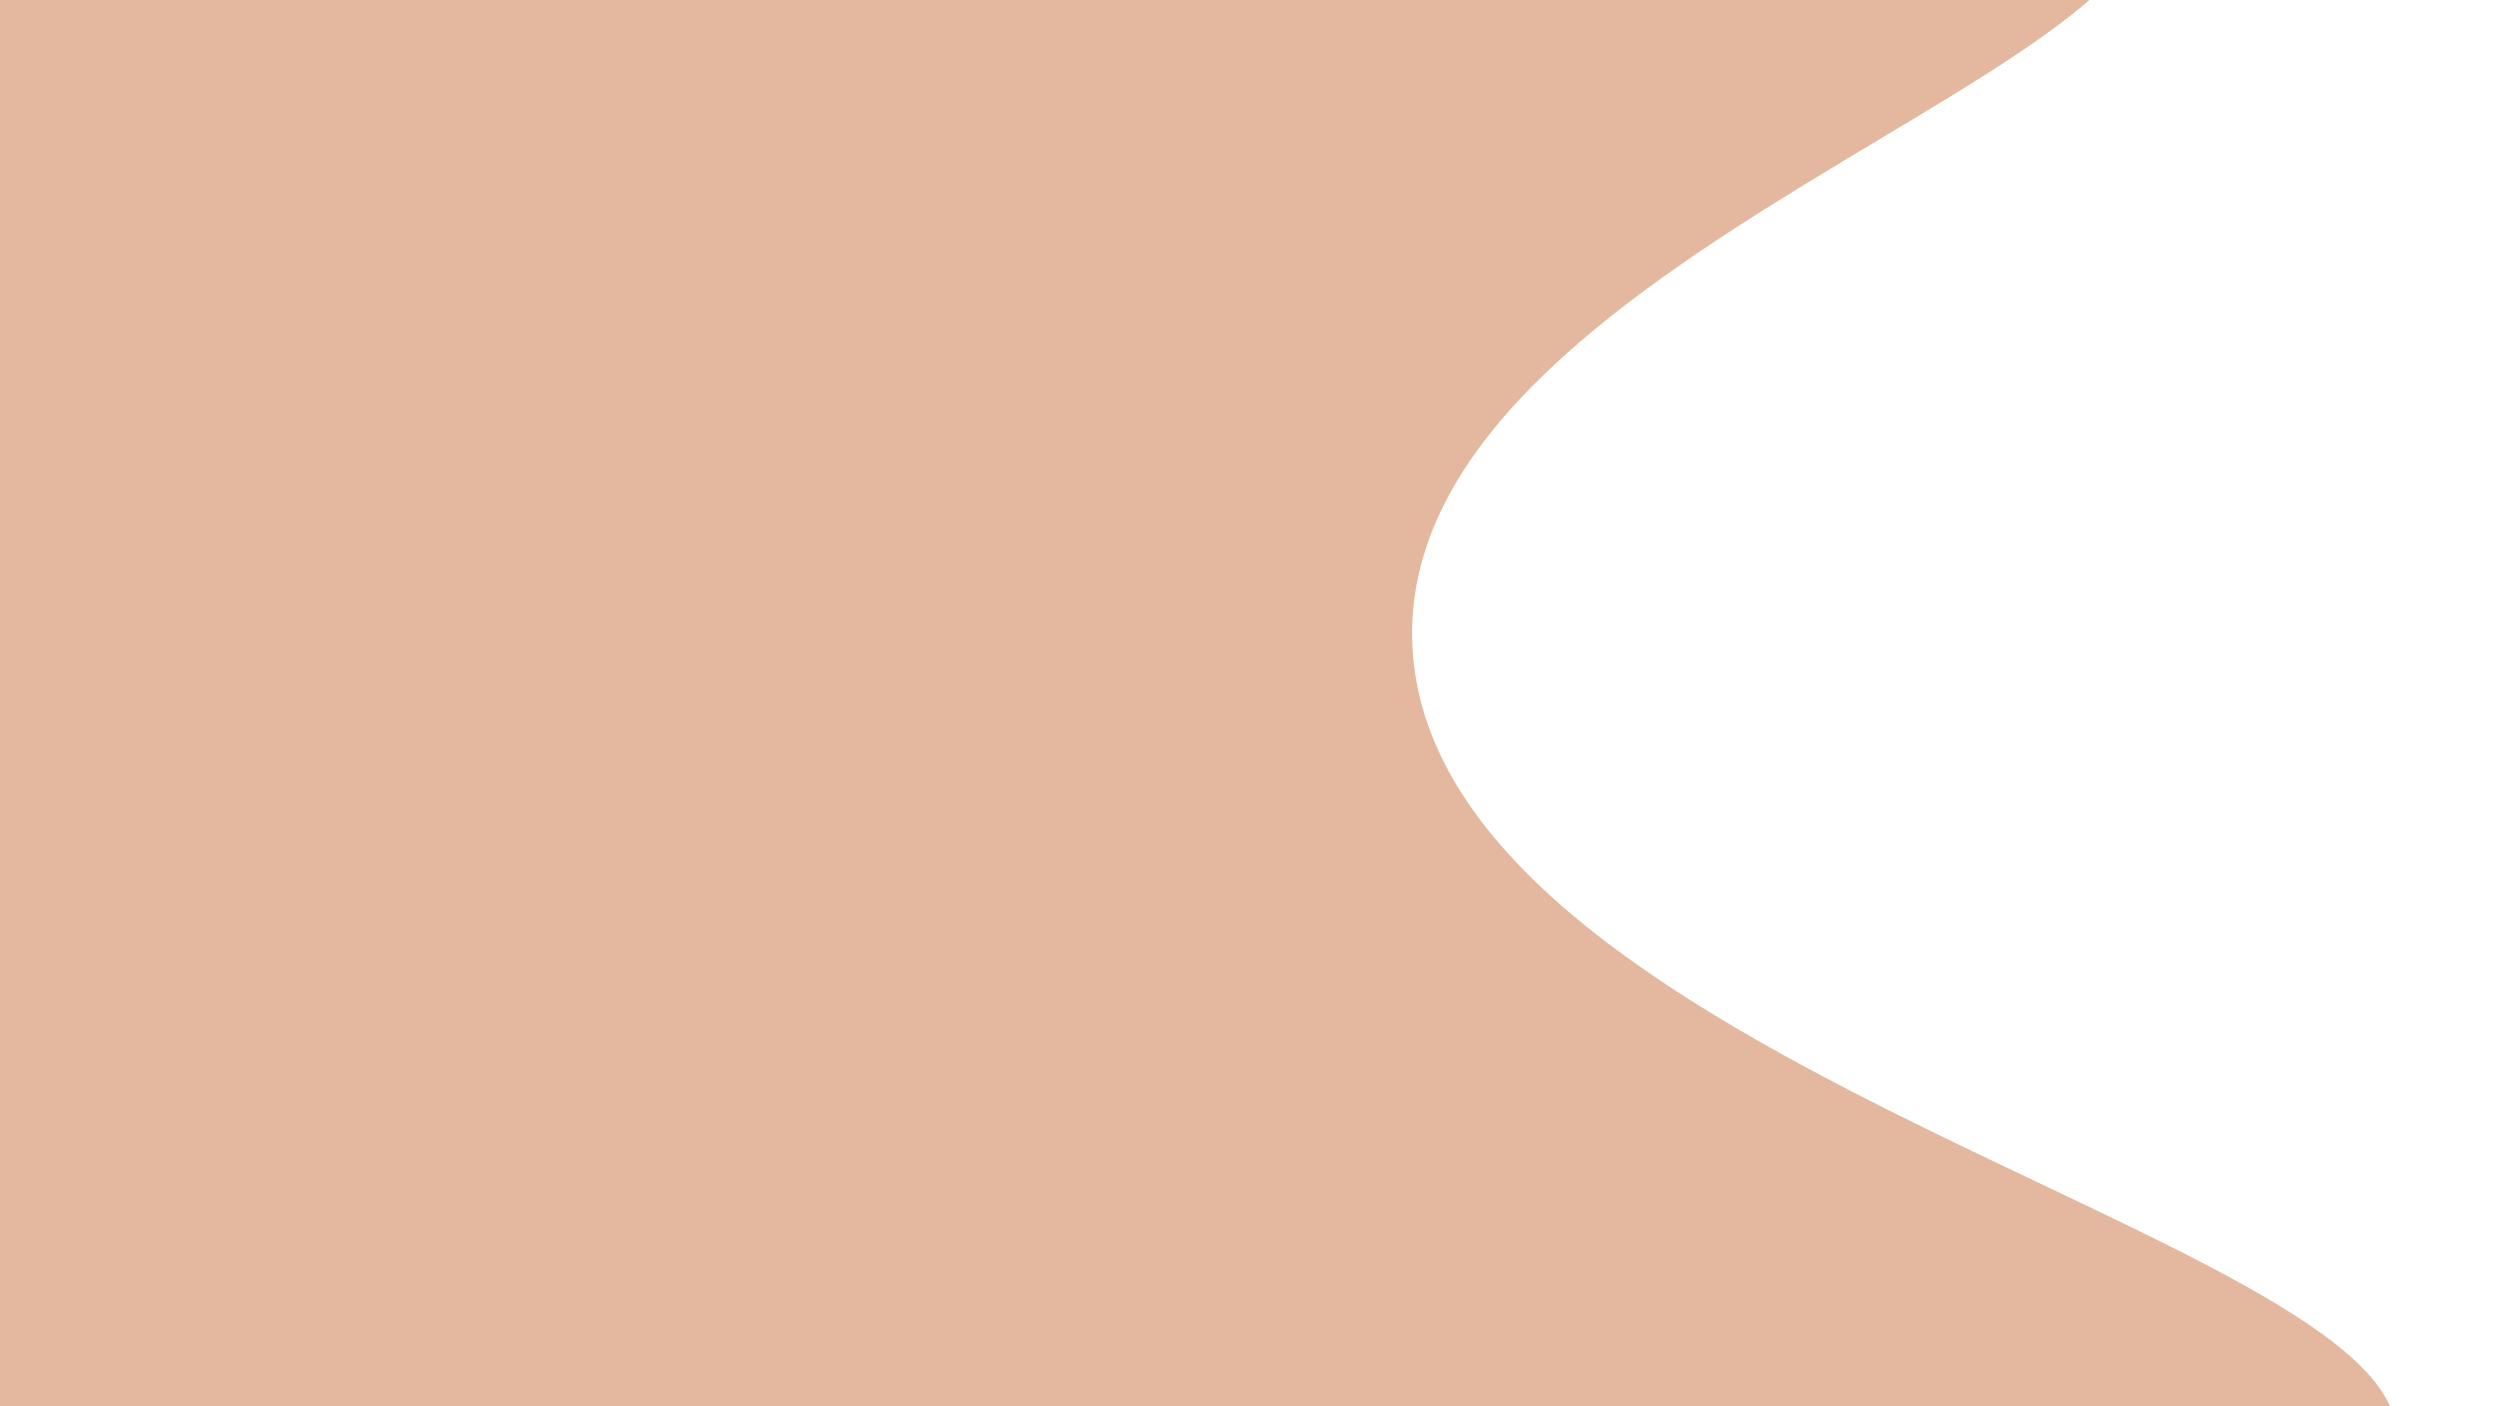 <?xml version="1.0" encoding="utf-8"?>
<!-- Generator: Adobe Illustrator 23.0.1, SVG Export Plug-In . SVG Version: 6.00 Build 0)  -->
<svg version="1.1" id="Layer_1" xmlns="http://www.w3.org/2000/svg" xmlns:xlink="http://www.w3.org/1999/xlink" x="0px" y="0px"
	 viewBox="0 0 1920 1080" style="enable-background:new 0 0 1920 1080;" xml:space="preserve">
<style type="text/css">
	.st0{fill:#E4B89E;}
</style>
<path class="st0" d="M1084.8,497.4c17.7,331.9,819.2,463,751.5,623.4c-78.3,185.4-1305.6,380.7-1948-28.6
	C-545.6,815.8-607.2,331-195.6,26.5C364.3-387.6,1536.5-273.3,1642.5-98.9C1730,45,1068.5,192.8,1084.8,497.4z"/>
</svg>
